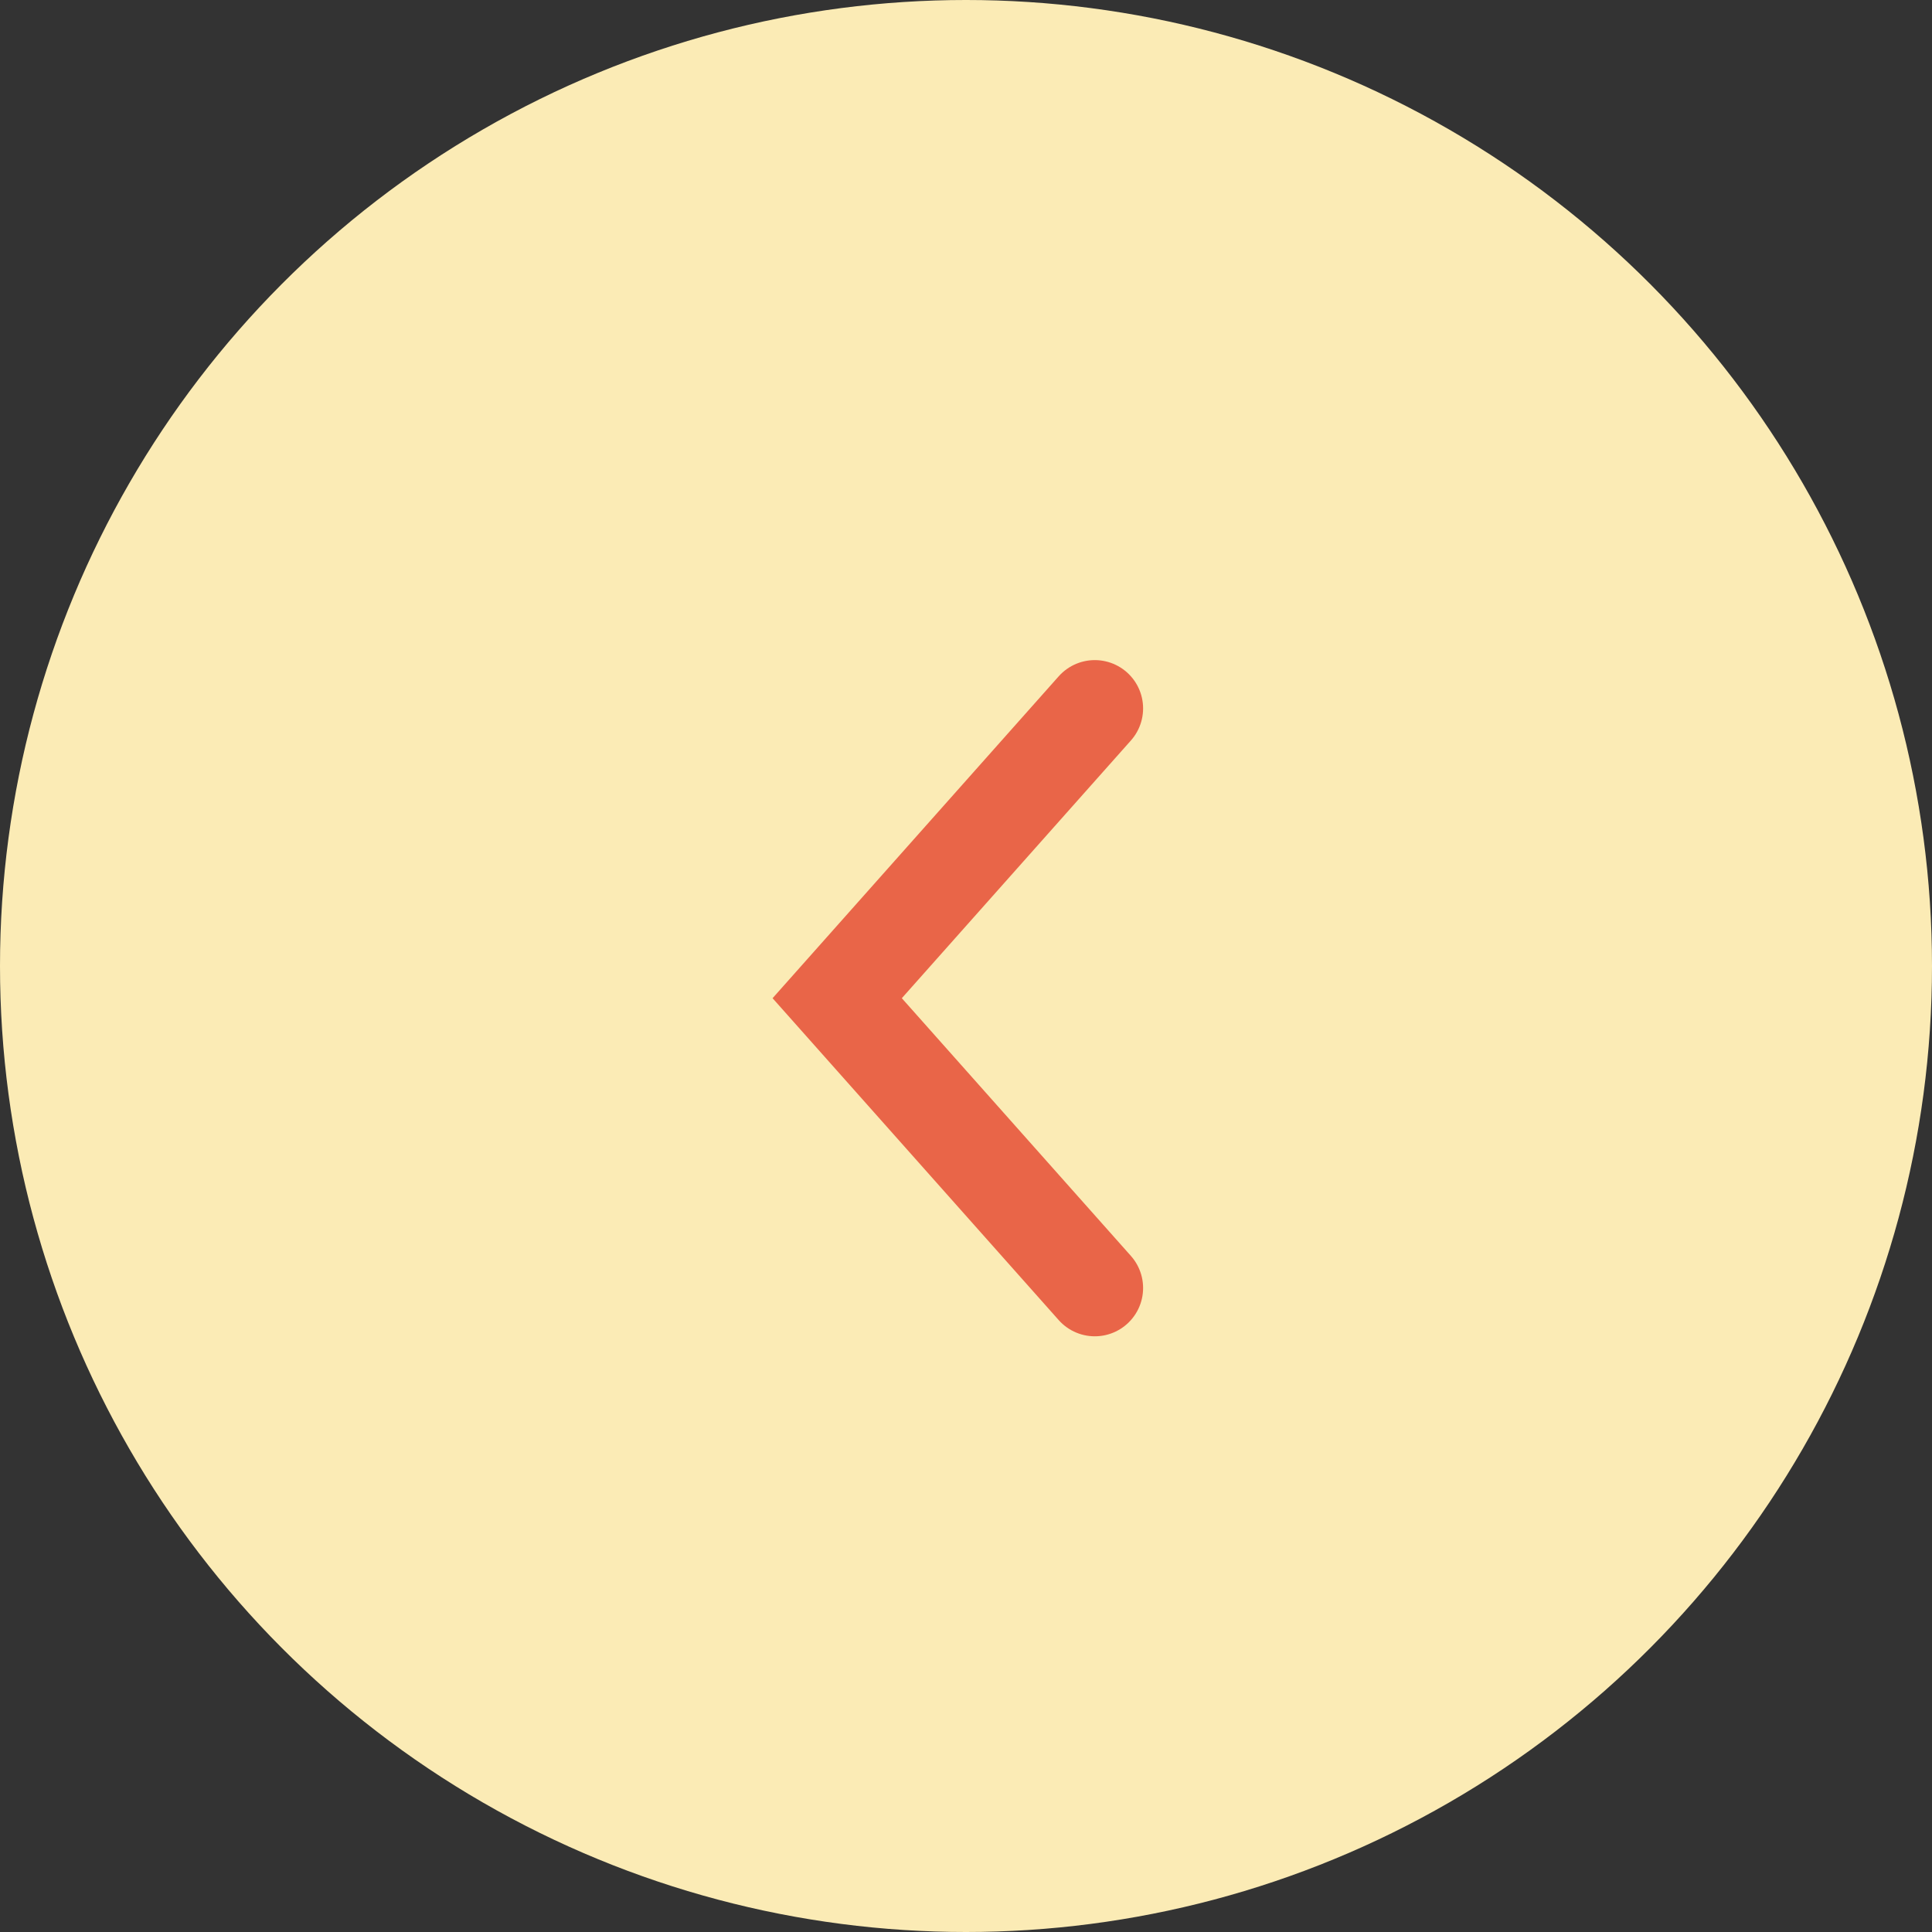 <svg width="30" height="30" viewBox="0 0 30 30" fill="none" xmlns="http://www.w3.org/2000/svg">
<rect x="0" y="0" width="30" height="30" fill="#333333" stroke="none"/>
<g id="Group 1171275046">
<circle id="Ellipse 1213" cx="15" cy="15" r="15" transform="matrix(-1 0 0 1 30 0)" fill="#FBEBB5"/>
<path id="Vector 545" d="M17 11L13 15.5L17 20" stroke="#E96548" stroke-width="1.5" stroke-linecap="round"/>
</g>
</svg>
